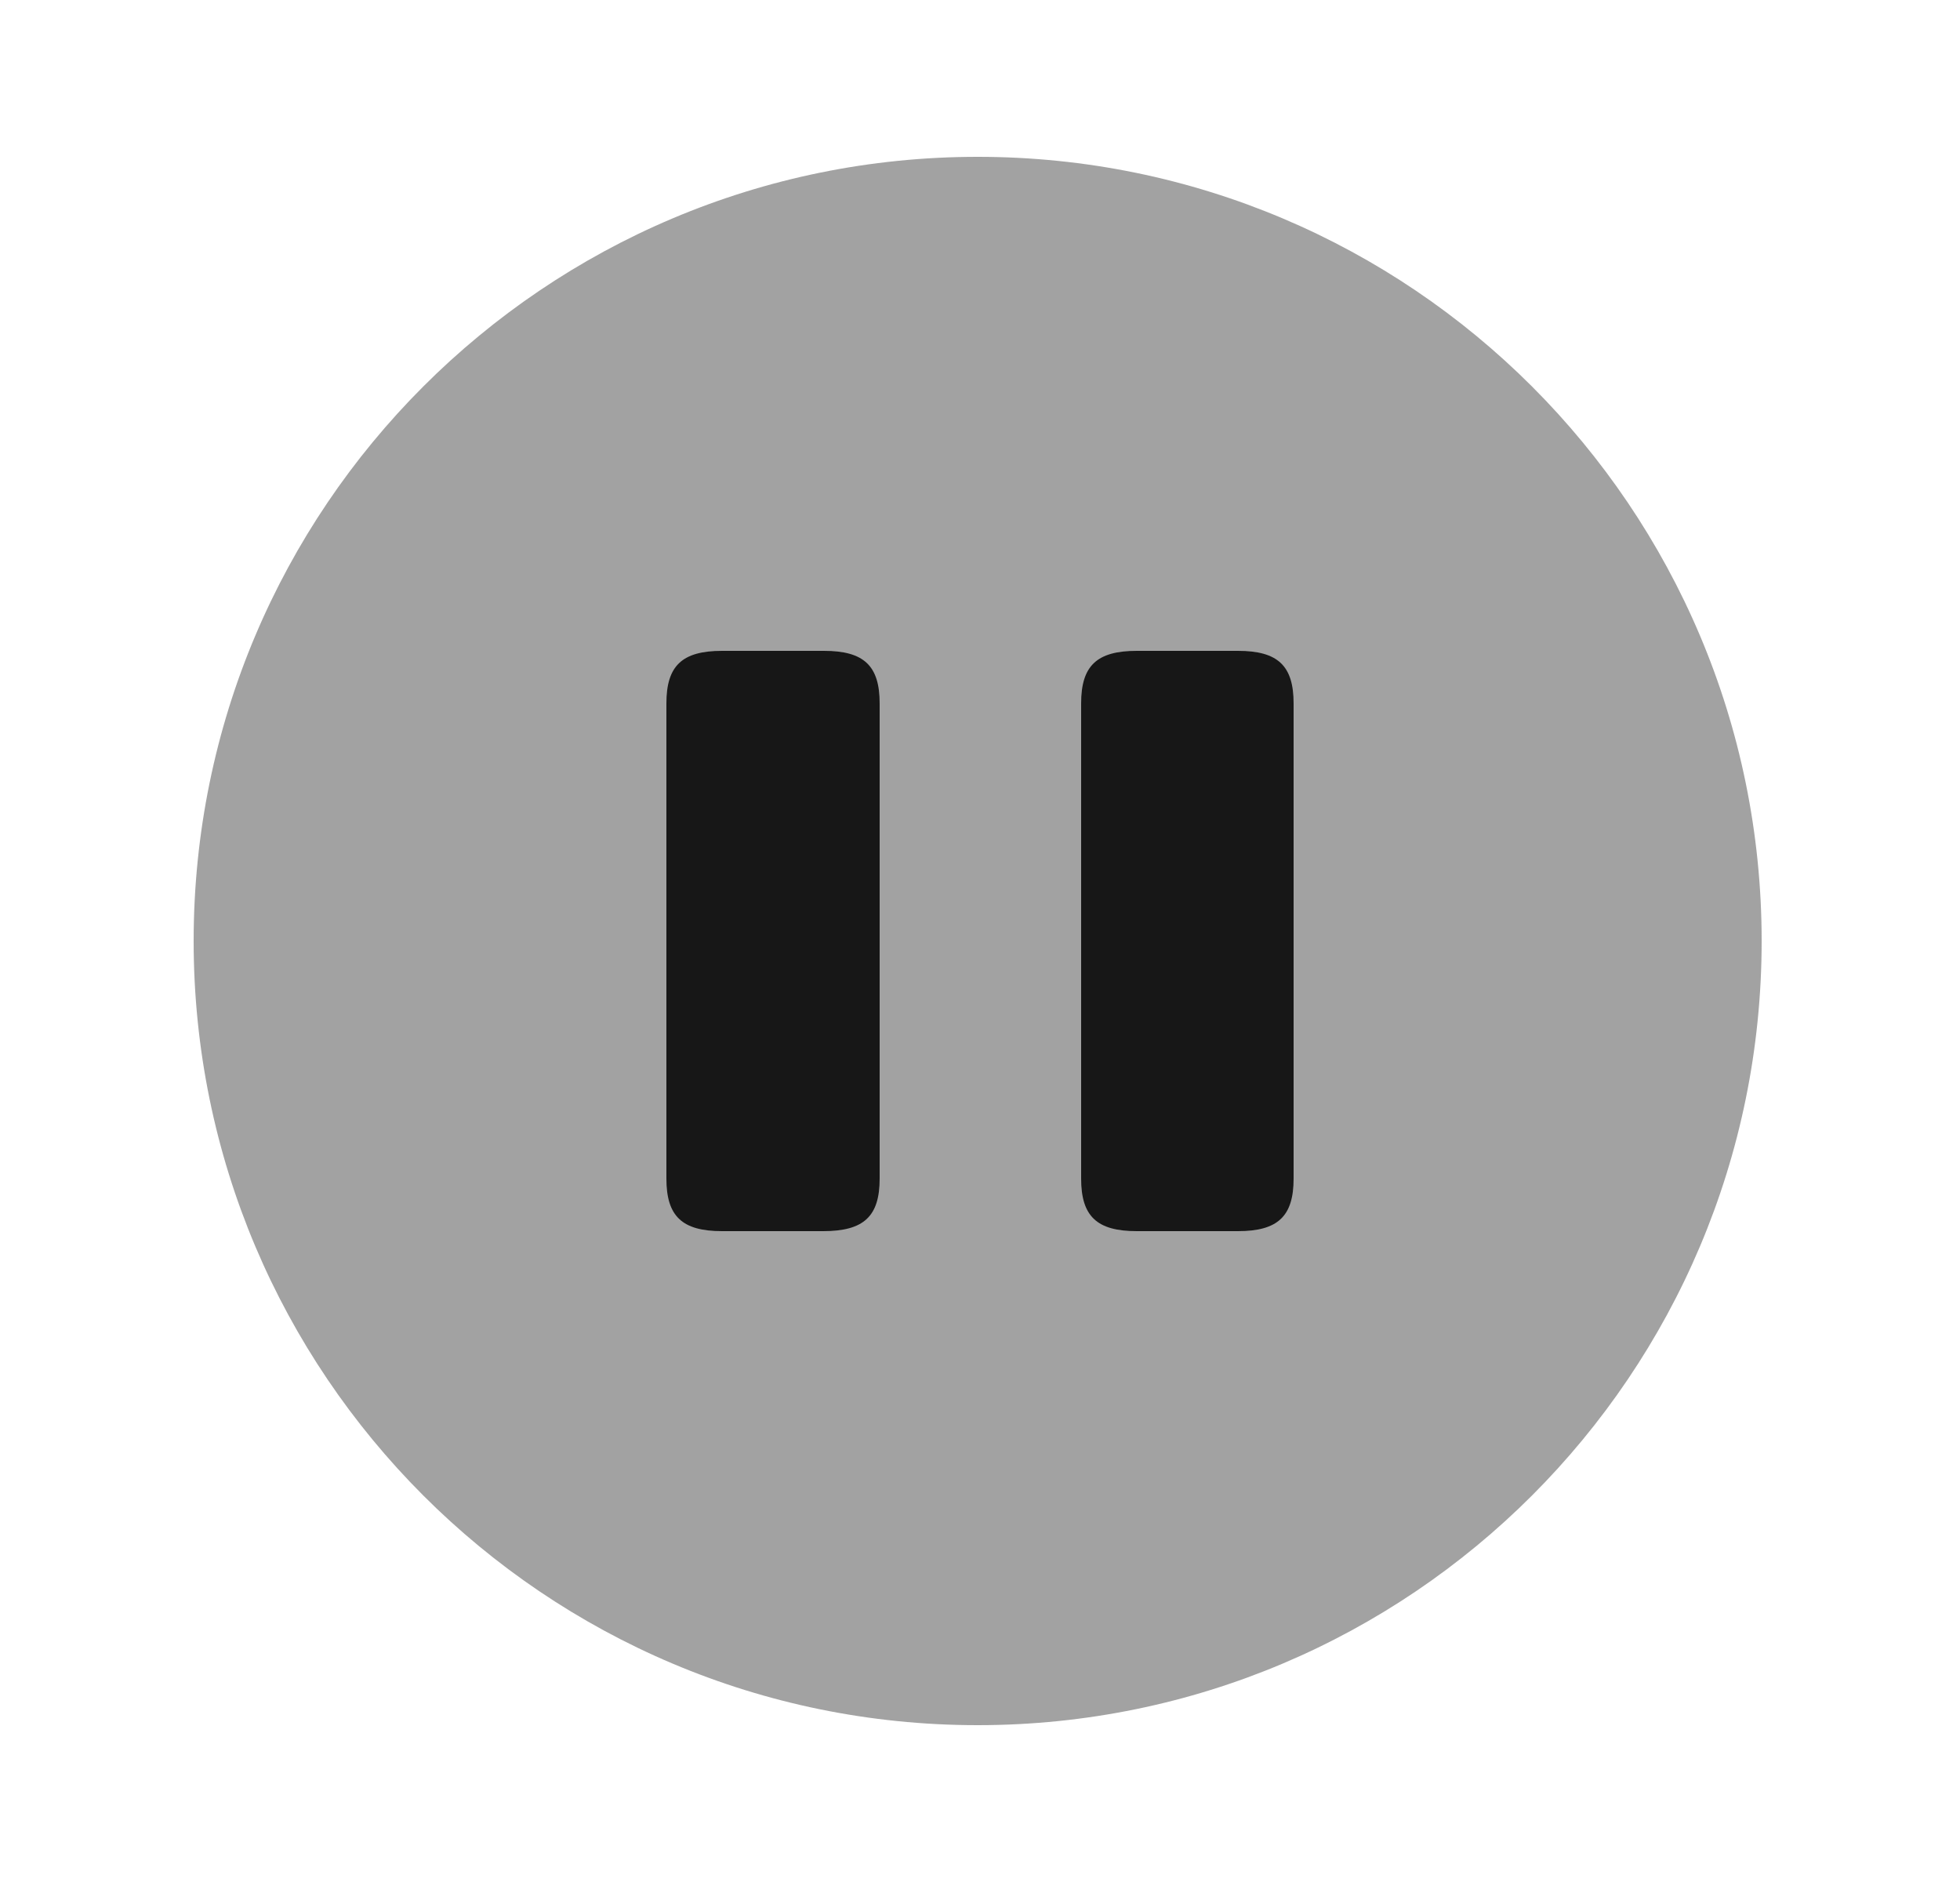 <svg width="25" height="24" viewBox="0 0 25 24" fill="none" xmlns="http://www.w3.org/2000/svg">
<path opacity="0.4" d="M12.47 22C17.993 22 22.47 17.523 22.47 12C22.47 6.477 17.993 2 12.47 2C6.947 2 2.47 6.477 2.47 12C2.47 17.523 6.947 22 12.47 22Z" fill="#171717"/>
<path d="M11.22 15.03V8.97C11.22 8.49 11.02 8.3 10.51 8.3H9.21C8.7 8.3 8.5 8.49 8.5 8.97V15.03C8.5 15.51 8.7 15.7 9.21 15.7H10.5C11.02 15.7 11.22 15.51 11.22 15.03Z" fill="#171717"/>
<path d="M16.5 15.03V8.97C16.5 8.49 16.3 8.3 15.79 8.3H14.5C13.99 8.3 13.79 8.49 13.79 8.97V15.03C13.79 15.51 13.99 15.7 14.5 15.7H15.79C16.3 15.7 16.5 15.51 16.5 15.03Z" fill="#171717"/>
</svg>
